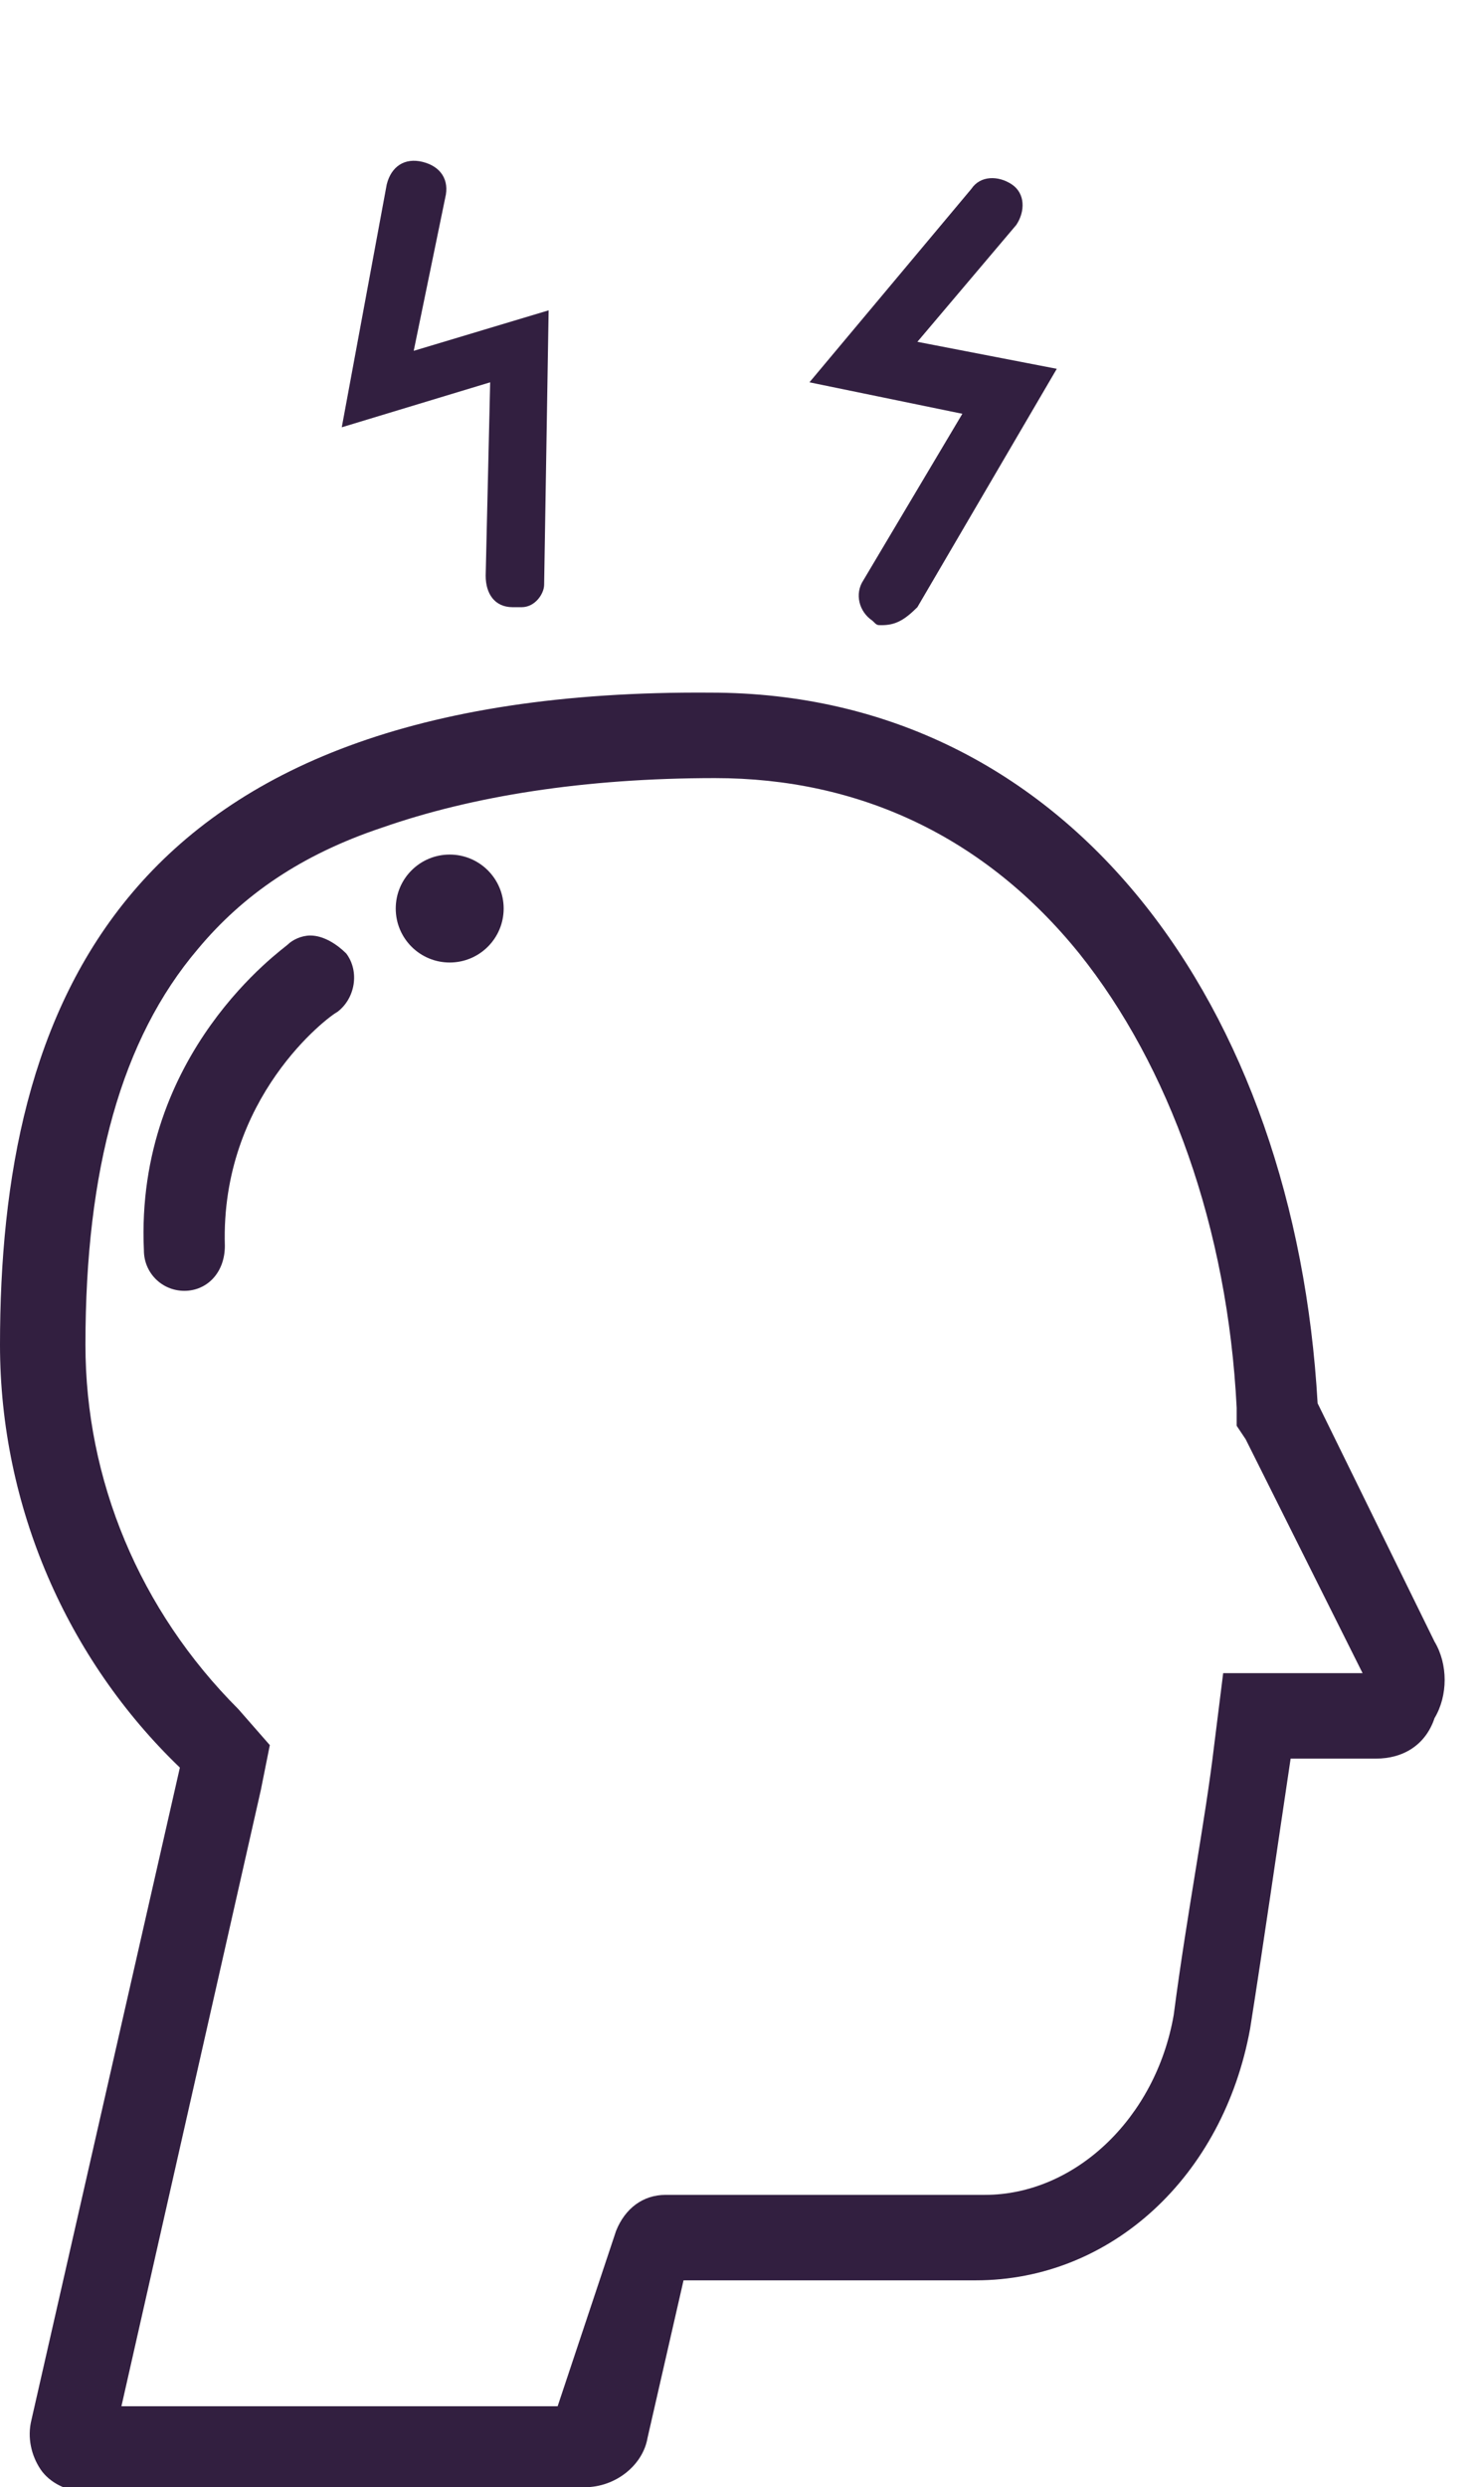 <?xml version="1.0" encoding="utf-8"?>
<svg fill="#321F40" version="1.1" id="Calque_1" xmlns="http://www.w3.org/2000/svg" xmlns:xlink="http://www.w3.org/1999/xlink" x="0px" y="0px" viewBox="0 0 33 55.3" style="enable-background:new 0 0 33 55.3;" xml:space="preserve">
  <path id="Shape" class="st0" d="M10.8,55.3H13c0.7,0,1.3-0.5,1.4-1.1l0.8-3.5h6.5c3,0,5.5-2.3,6.1-5.6c0.3-1.9,0.6-4,0.9-6h1.9
    c0.6,0,1.1-0.3,1.3-0.9c0.3-0.5,0.3-1.2,0-1.7l-2.6-5.3c-0.5-8.8-5.5-15.8-13.5-15.8C2.6,15.3,0,22.5,0,29.9c0,3.6,1.5,7,4,9.4
    L0.7,53.8c-0.1,0.4,0,0.8,0.2,1.1s0.6,0.5,1,0.5h5.3 M24,27.1 M12.4,53.5H2.7l3.1-13.7l0.2-1L5.3,38c-2.2-2.2-3.4-5.1-3.4-8.1
    c0-3.9,0.8-6.8,2.5-8.8c1-1.2,2.3-2.1,4.1-2.7c2-0.7,4.5-1.1,7.4-1.1c3.2,0,6,1.3,8.1,3.9c2,2.5,3.3,6.1,3.5,10.1l0,0.4
    l0.2,0.3l2.6,5.2h-1.5v0h-1.6l-0.2,1.6c-0.2,1.7-0.6,3.7-0.9,6c-0.4,2.3-2.2,4-4.2,4h-6.5l-0.6,0c-0.5,0-0.9,0.3-1.1,0.8
    L12.4,53.5z"/>
  <path id="Shape_1_" class="st0" d="M6.9,20.8c-0.2,0-0.4,0.1-0.5,0.2c-0.1,0.1-3.4,2.4-3.2,6.8c0,0.5,0.4,0.9,0.9,0.9
    c0,0,0,0,0,0c0.5,0,0.9-0.4,0.9-1c-0.1-3.3,2.3-5.1,2.5-5.2c0.4-0.3,0.5-0.9,0.2-1.3C7.5,21,7.2,20.8,6.9,20.8z"/>
  <circle id="Oval" class="st0" cx="10" cy="20.2" r="1.2"/>
  <path class="st0" d="M11.6,13.5c-0.1,0-0.1,0-0.2,0c-0.4,0-0.6-0.3-0.6-0.7l0.1-4.3l-3.3,1l1-5.4c0.1-0.4,0.4-0.6,0.8-0.5
    c0.4,0.1,0.6,0.4,0.5,0.8L9.2,7.8l3-0.9l-0.1,6.1C12.1,13.2,11.9,13.5,11.6,13.5z"/>
  <path class="st0" d="M19.6,13.9c-0.1,0-0.1,0-0.2-0.1c-0.3-0.2-0.4-0.6-0.2-0.9l2.2-3.7l-3.4-0.7l3.6-4.3c0.2-0.3,0.6-0.3,0.9-0.1
    c0.3,0.2,0.3,0.6,0.1,0.9l-2.2,2.6l3.1,0.6l-3.1,5.3C20.1,13.8,19.9,13.9,19.6,13.9z"/>
</svg>
